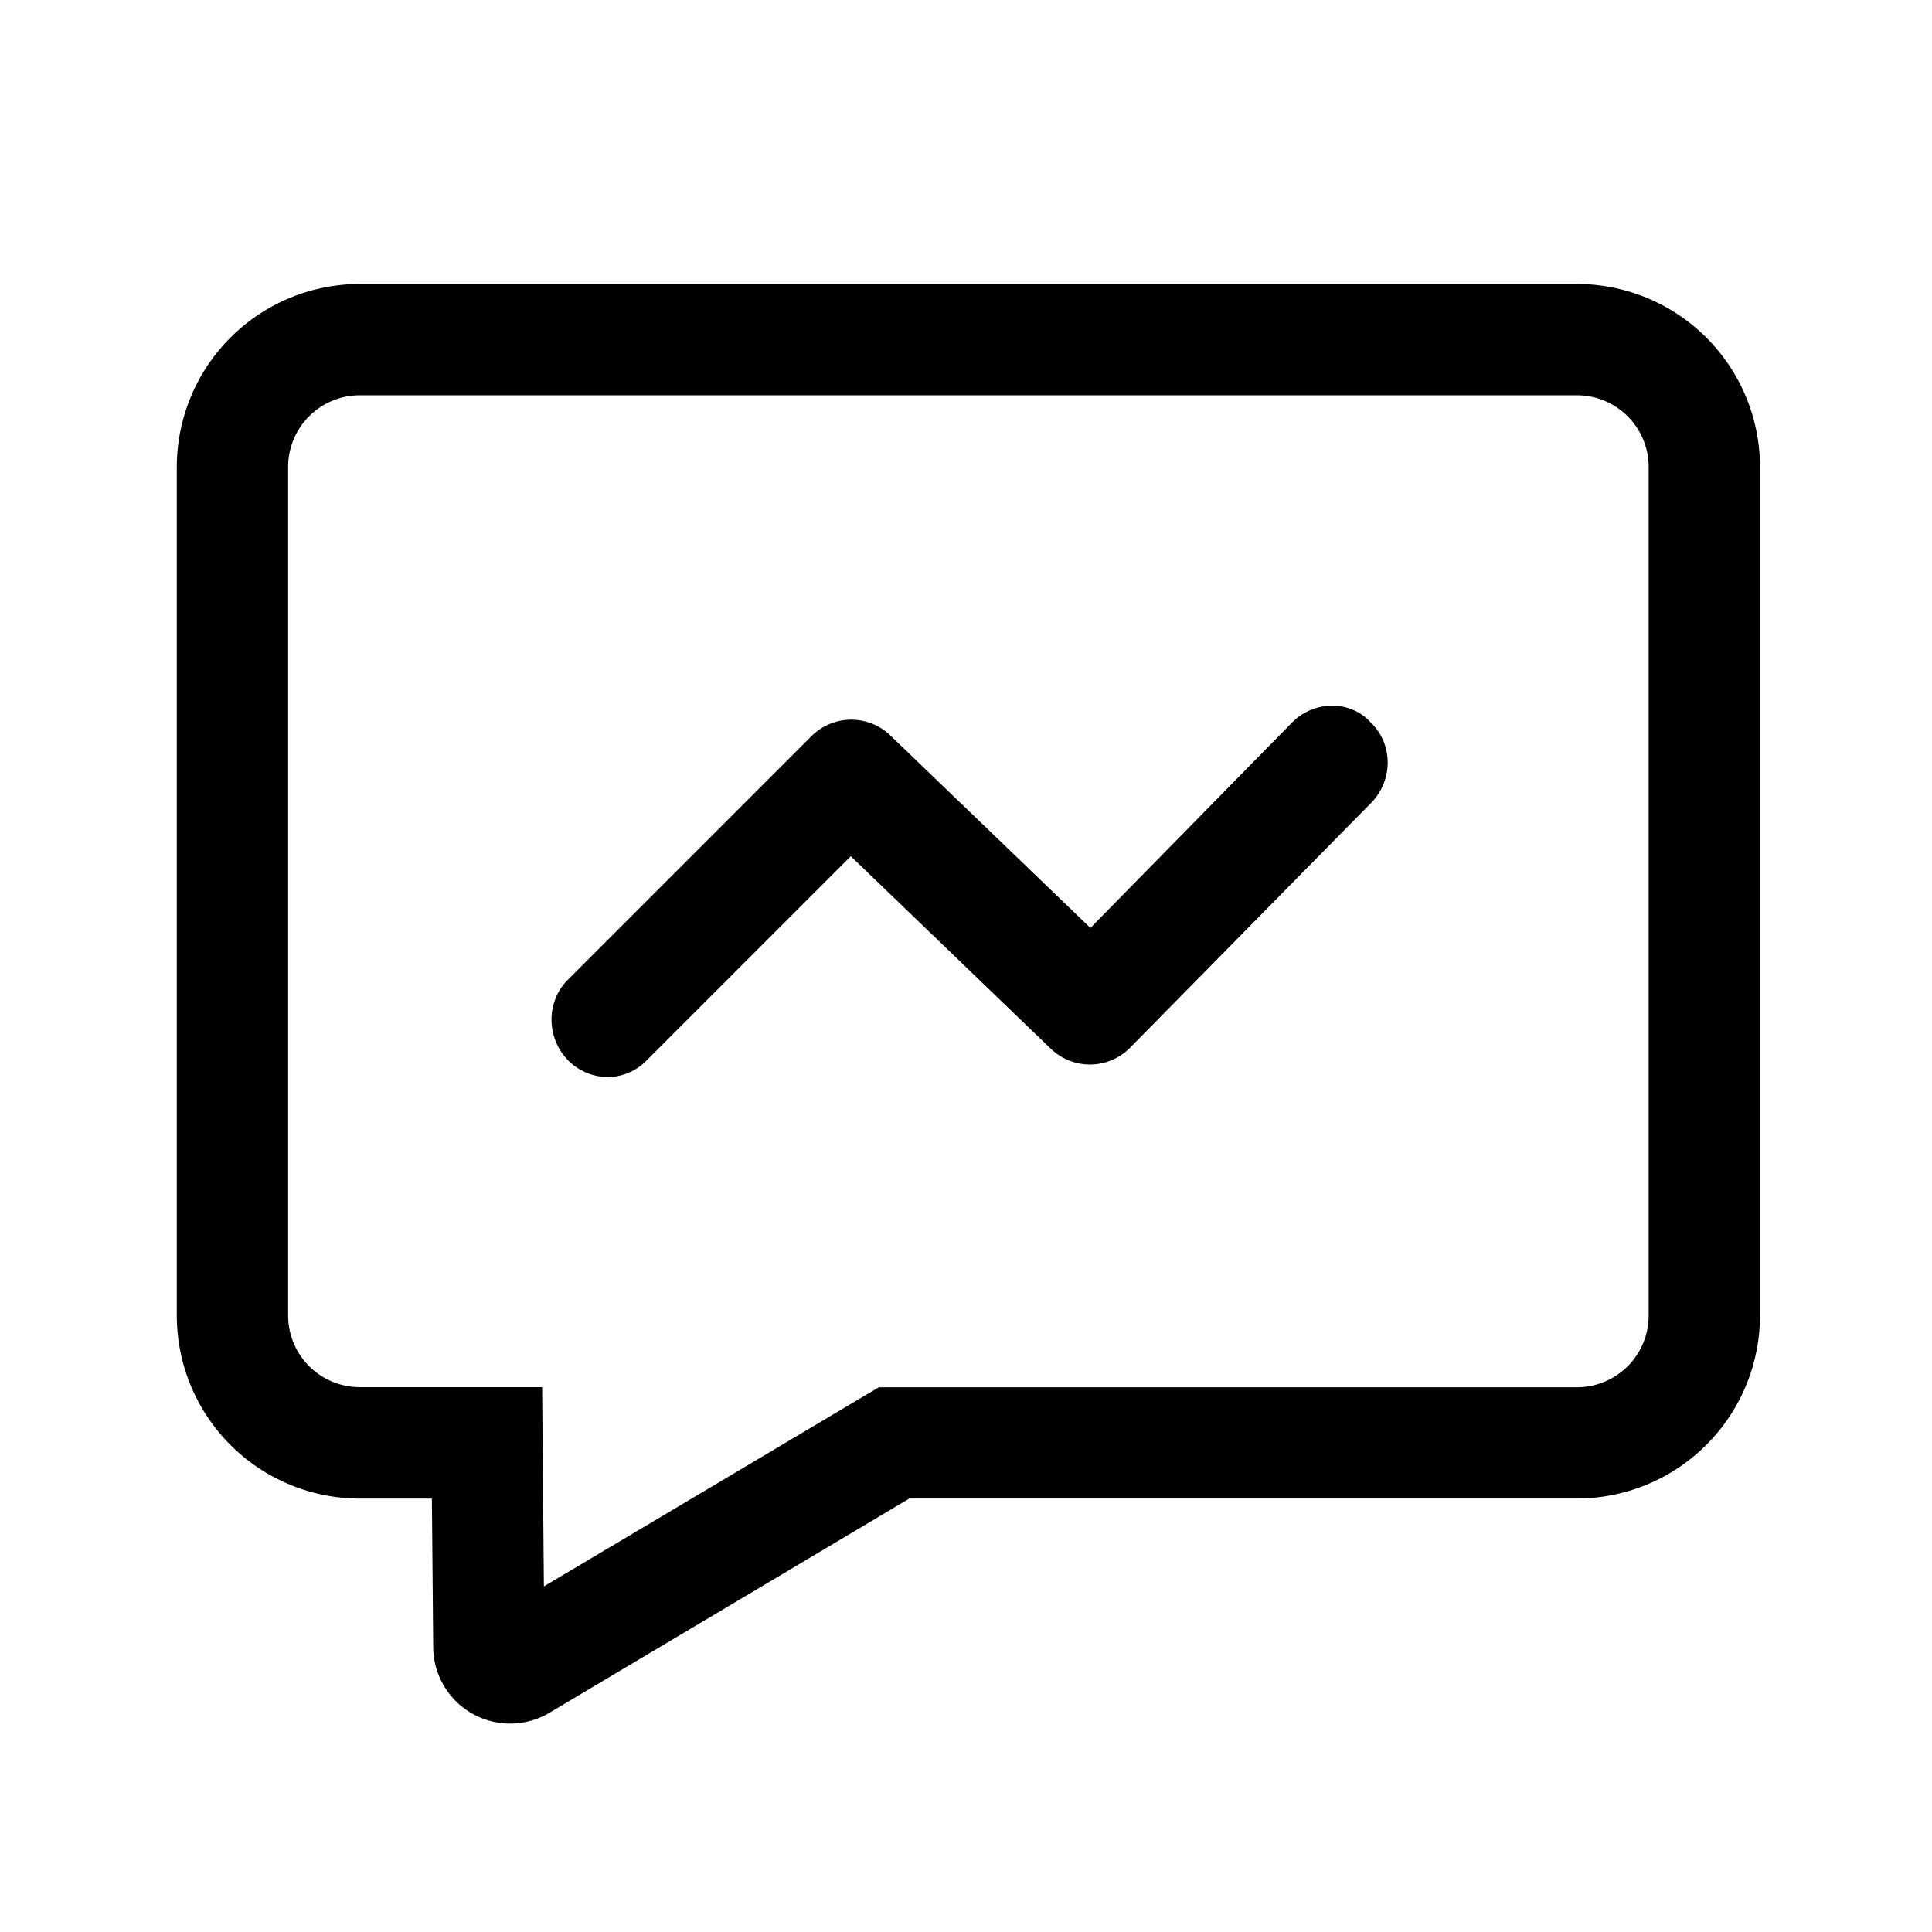 <?xml version="1.0" standalone="no"?><!DOCTYPE svg PUBLIC "-//W3C//DTD SVG 1.1//EN" "http://www.w3.org/Graphics/SVG/1.1/DTD/svg11.dtd"><svg t="1651116914612" class="icon" viewBox="0 0 1024 1024" version="1.1" xmlns="http://www.w3.org/2000/svg" p-id="21940" xmlns:xlink="http://www.w3.org/1999/xlink" width="200" height="200"><defs><style type="text/css"></style></defs><path d="M835.89 150.52H190.66a97.06 97.06 0 0 0-96.95 96.94v449.82a97.06 97.06 0 0 0 97 97h38.2l0.7 78.89a40.77 40.77 0 0 0 61.56 34.66L482 794.23h353.89a97.06 97.06 0 0 0 96.94-97V247.46a97.05 97.05 0 0 0-96.94-96.94z m37.94 546.76a38 38 0 0 1-37.94 38H465.82L288.27 840.82l-0.93-105.59h-96.68a38 38 0 0 1-37.95-38V247.46a38 38 0 0 1 37.95-37.94h645.23a38 38 0 0 1 37.94 37.94z" p-id="21941"></path><path d="M684.94 382.83l-107 109-106-102a29.88 29.88 0 0 0-42 0.5l-129 129c-11.5 11.5-11.5 30.5 0 42.5a29.62 29.62 0 0 0 21 9 28.78 28.78 0 0 0 21-9l108-108 106 102a29.88 29.88 0 0 0 42-0.5l128-130c11.5-12 11.5-31-0.5-42.5-11-12-30-11.5-41.5 0z" p-id="21942"></path></svg>
